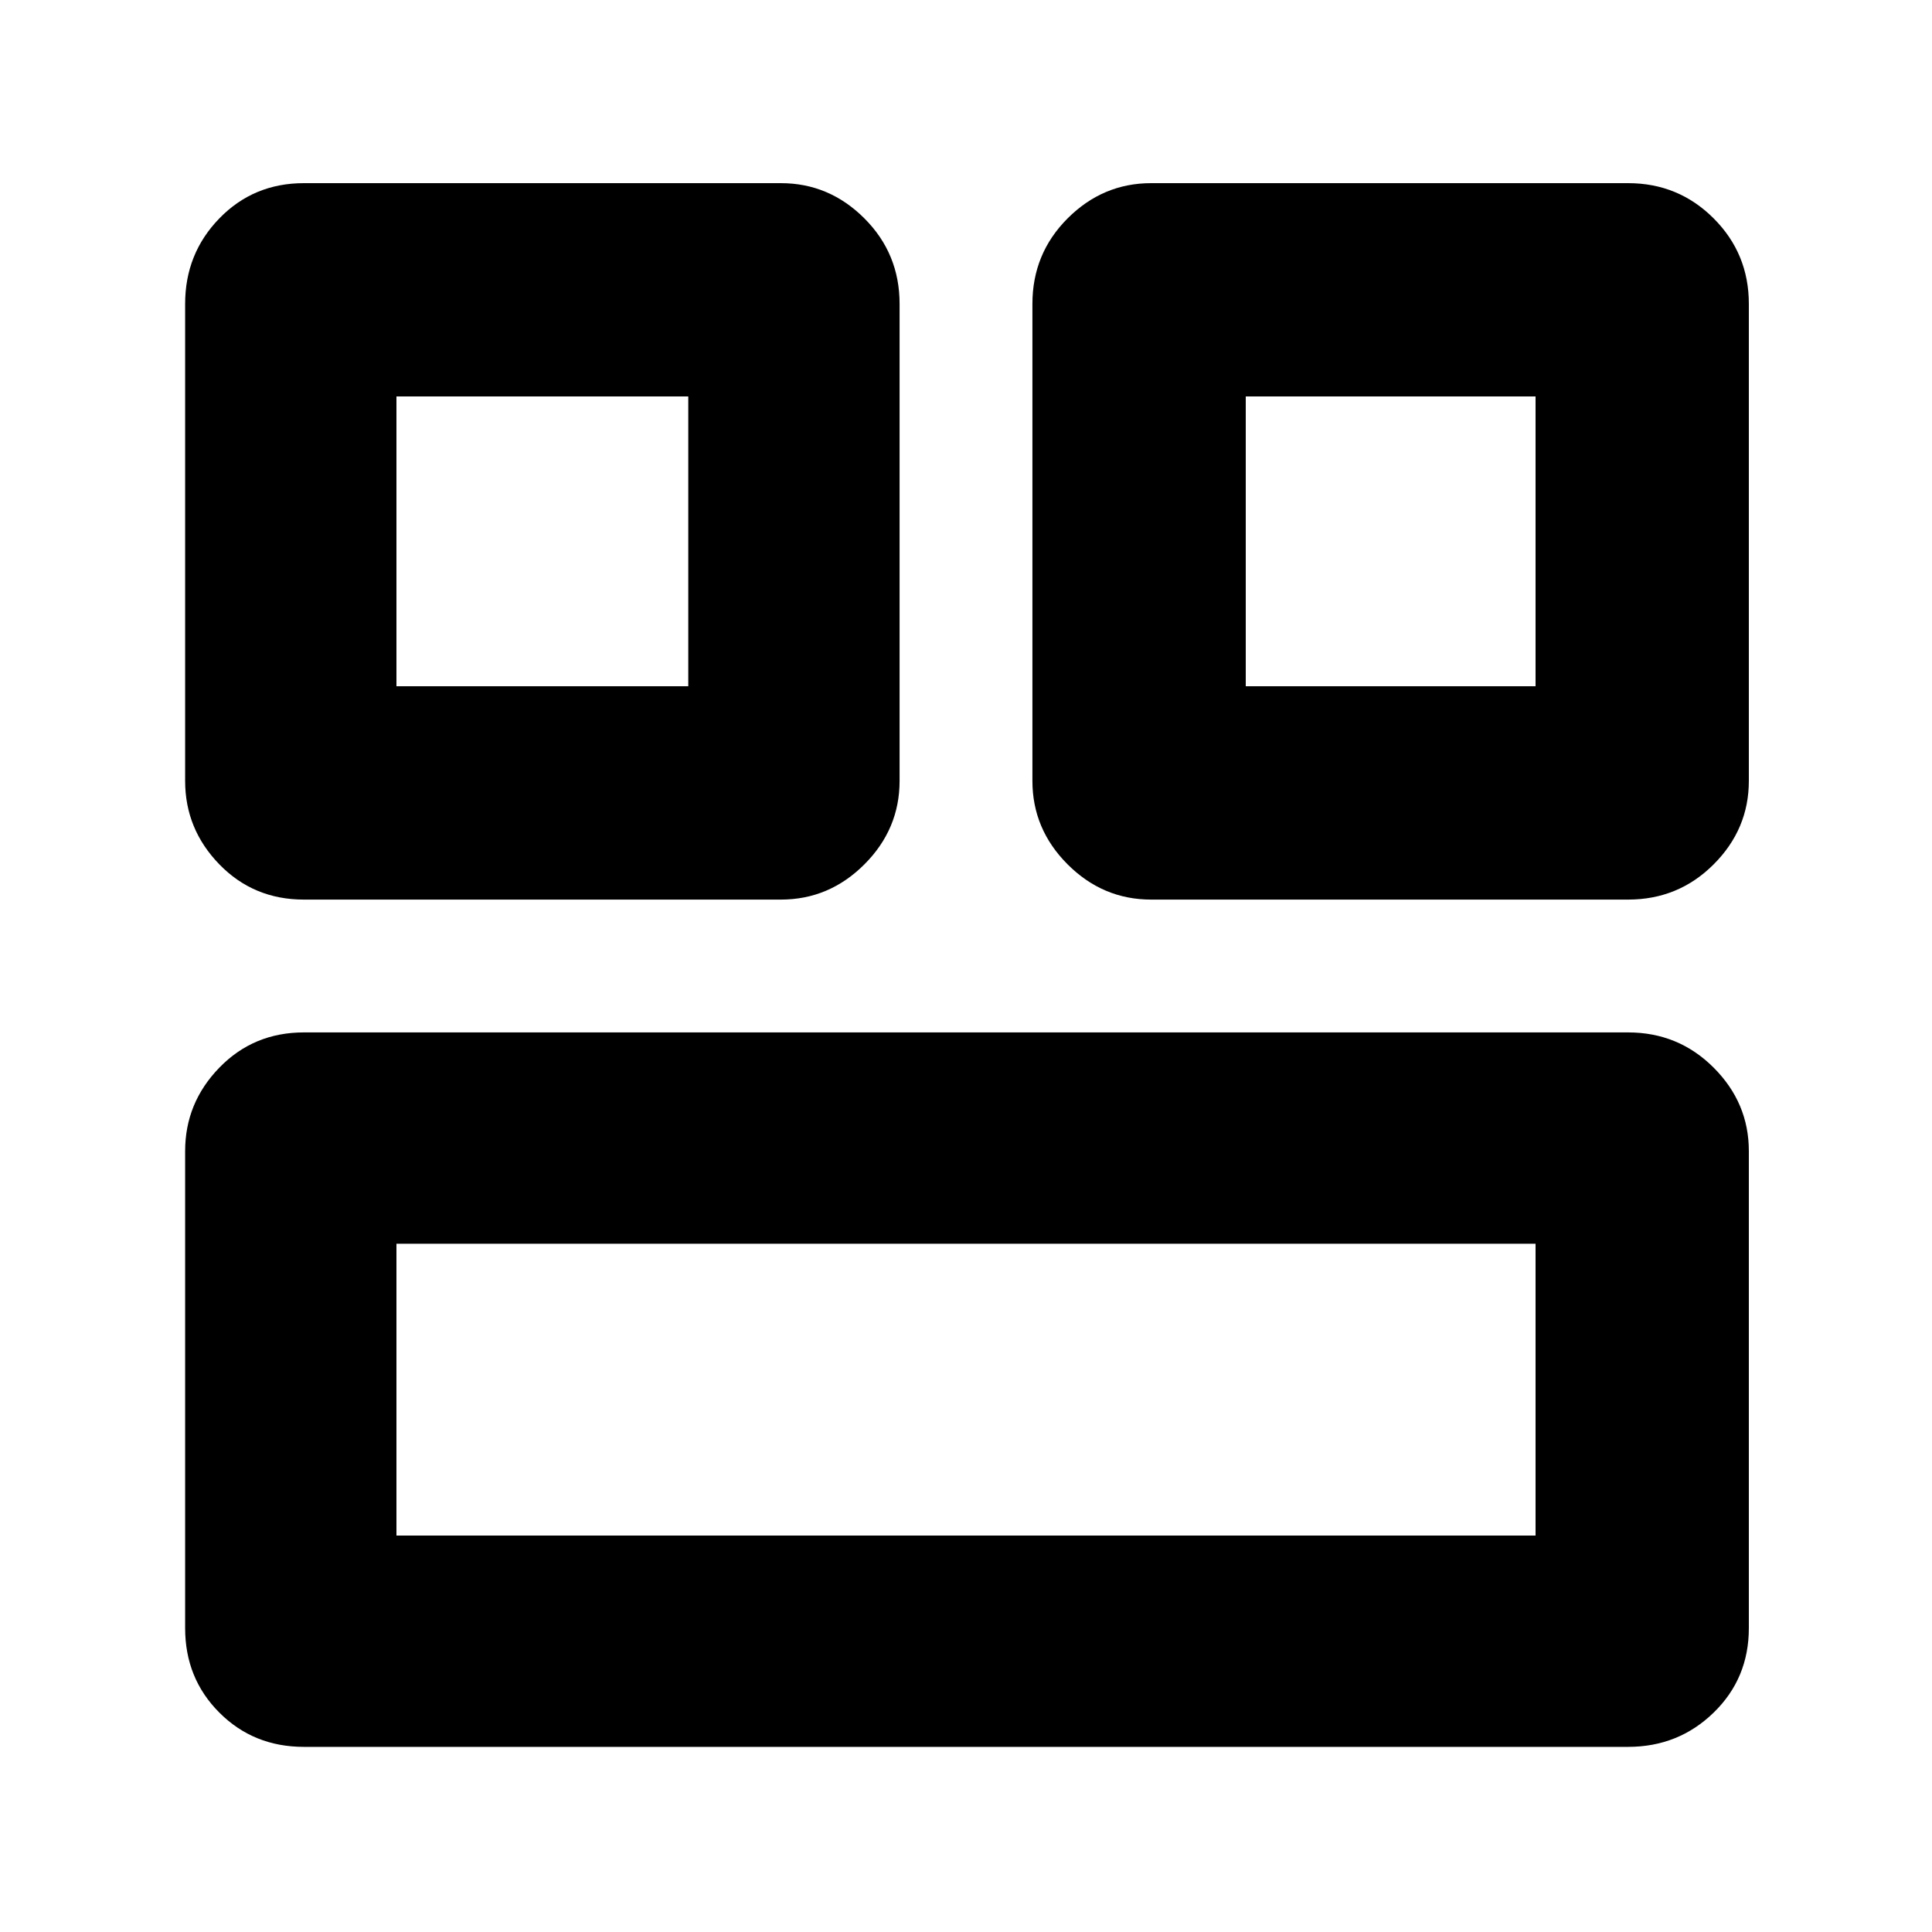 <svg xmlns="http://www.w3.org/2000/svg" height="40" width="40"><path d="M25.792 14.208H31.792V8.208H25.792ZM8.208 14.208H14.25V8.208H8.208ZM8.208 31.792H31.792V25.75H8.208ZM23.833 18.625Q22.833 18.625 22.104 17.896Q21.375 17.167 21.375 16.167V6.292Q21.375 5.25 22.104 4.521Q22.833 3.792 23.833 3.792H33.708Q34.75 3.792 35.479 4.521Q36.208 5.25 36.208 6.292V16.167Q36.208 17.167 35.479 17.896Q34.75 18.625 33.708 18.625ZM6.292 18.625Q5.25 18.625 4.542 17.896Q3.833 17.167 3.833 16.167V6.292Q3.833 5.25 4.542 4.521Q5.25 3.792 6.292 3.792H16.167Q17.167 3.792 17.896 4.521Q18.625 5.25 18.625 6.292V16.167Q18.625 17.167 17.896 17.896Q17.167 18.625 16.167 18.625ZM6.292 36.167Q5.25 36.167 4.542 35.458Q3.833 34.75 3.833 33.708V23.833Q3.833 22.833 4.542 22.104Q5.25 21.375 6.292 21.375H33.708Q34.75 21.375 35.479 22.104Q36.208 22.833 36.208 23.833V33.708Q36.208 34.75 35.479 35.458Q34.75 36.167 33.708 36.167Z"/></svg>